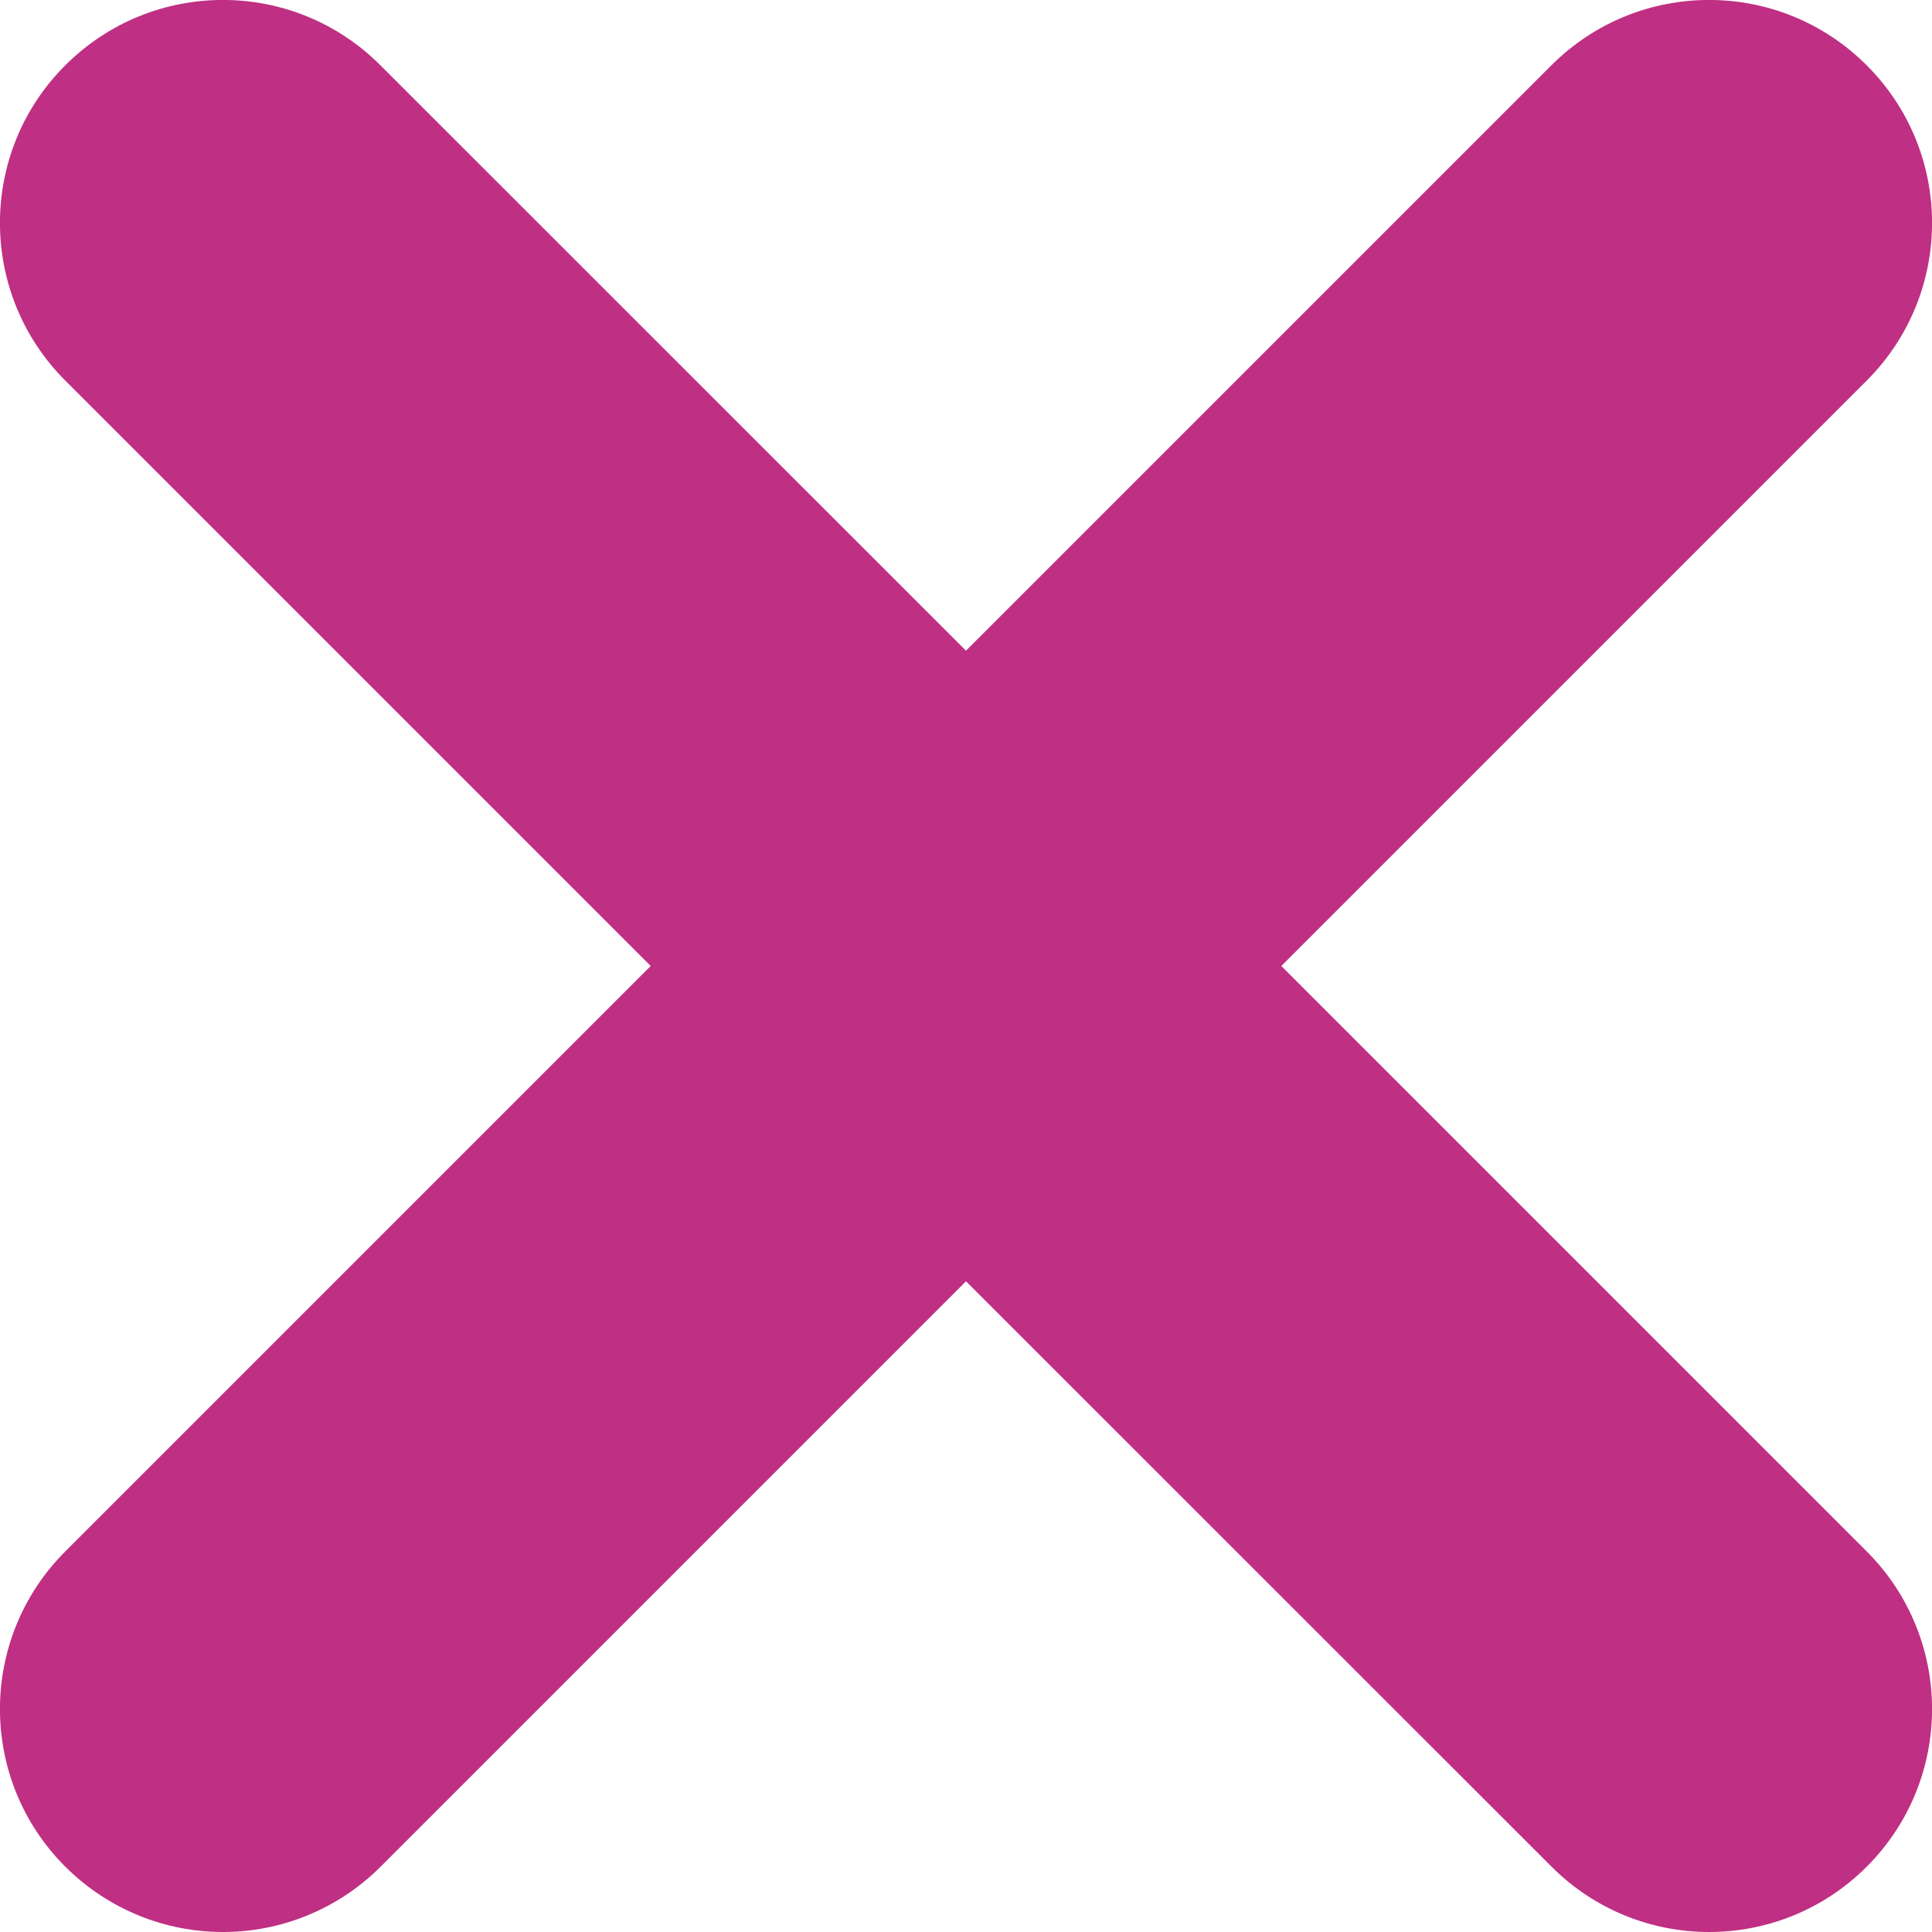 <svg width="10" height="10" viewBox="0 0 10 10" fill="none" 
  xmlns="http://www.w3.org/2000/svg">
  <path d="M9.662 1.97L6.632 5L9.662 8.03C10.113 8.481 10.113 9.211 9.662 9.662C9.437 9.887 9.142 10 8.846 10C8.551 10 8.256 9.887 8.031 9.662L5 6.632L1.97 9.662C1.744 9.887 1.449 10 1.154 10C0.859 10 0.564 9.887 0.338 9.662C-0.113 9.211 -0.113 8.481 0.338 8.03L3.368 5L0.338 1.97C-0.113 1.519 -0.113 0.788 0.338 0.338C0.789 -0.113 1.519 -0.113 1.969 0.338L5 3.368L8.03 0.338C8.481 -0.113 9.211 -0.113 9.662 0.338C10.113 0.788 10.113 1.519 9.662 1.97Z" fill="#BF2F83"/>
</svg>